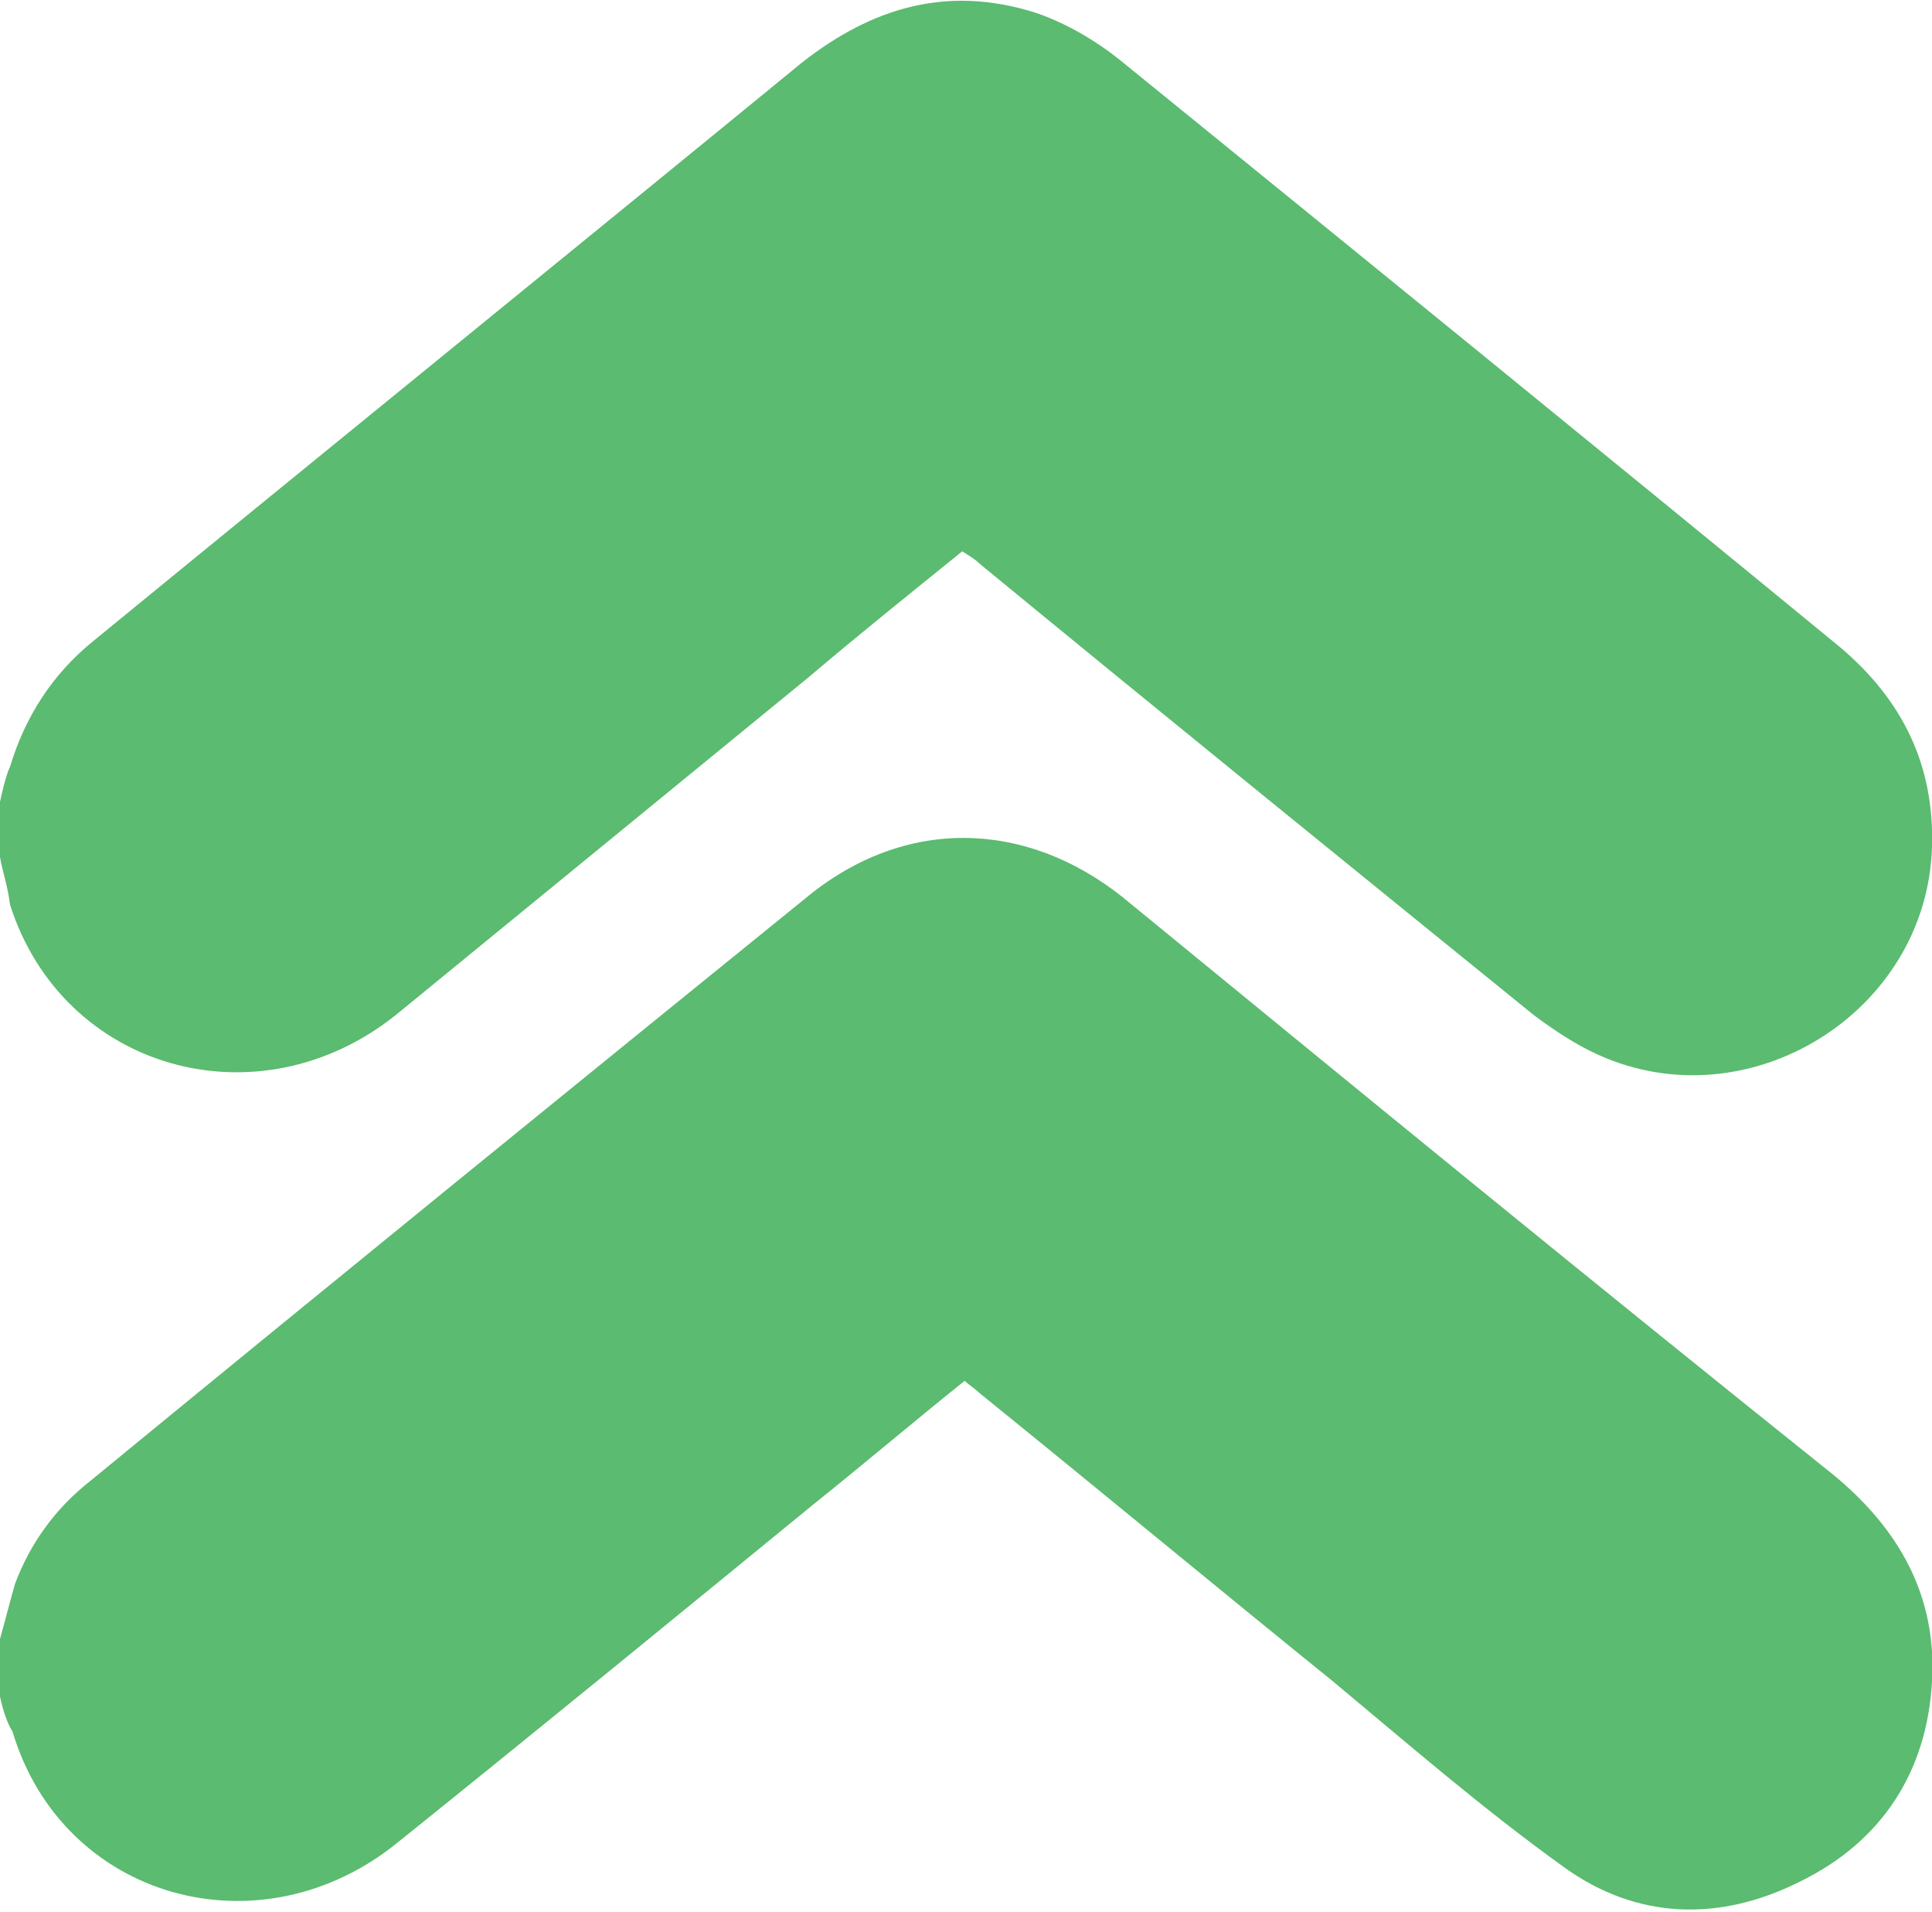 <?xml version="1.0" encoding="UTF-8"?><svg id="Layer_1" xmlns="http://www.w3.org/2000/svg" viewBox="0 0 7.71 7.63"><defs><style>.cls-1{fill:#5bbb70;}</style></defs><path class="cls-1" d="M0,3.2s.02-.1,.04-.14c.06-.2,.17-.37,.33-.5C1.31,1.79,2.26,1.02,3.2,.25c.28-.22,.58-.31,.93-.2,.12,.04,.24,.11,.34,.19,.96,.78,1.92,1.56,2.87,2.34,.25,.21,.38,.47,.37,.8-.02,.66-.73,1.1-1.33,.83-.09-.04-.18-.1-.26-.16-.74-.6-1.48-1.2-2.21-1.8-.02-.02-.04-.03-.07-.05-.21,.17-.41,.33-.61,.5-.55,.45-1.1,.9-1.65,1.35-.55,.44-1.33,.22-1.54-.44C.03,3.53,.01,3.48,0,3.42c0-.08,0-.15,0-.23Z"/><path class="cls-1" d="M0,6.54c.02-.07,.04-.15,.06-.22,.06-.16,.16-.3,.3-.41,.95-.78,1.91-1.56,2.86-2.33,.39-.32,.87-.31,1.26,0,.94,.77,1.88,1.54,2.83,2.3,.27,.22,.42,.49,.4,.83-.02,.36-.2,.64-.53,.8-.32,.16-.65,.15-.94-.06-.32-.23-.62-.49-.92-.74-.47-.38-.94-.77-1.41-1.15-.02-.02-.04-.03-.06-.05-.2,.16-.4,.33-.6,.49-.55,.45-1.1,.9-1.66,1.35-.55,.45-1.34,.23-1.54-.44C.03,6.88,.01,6.82,0,6.77v-.23Z"/></svg>